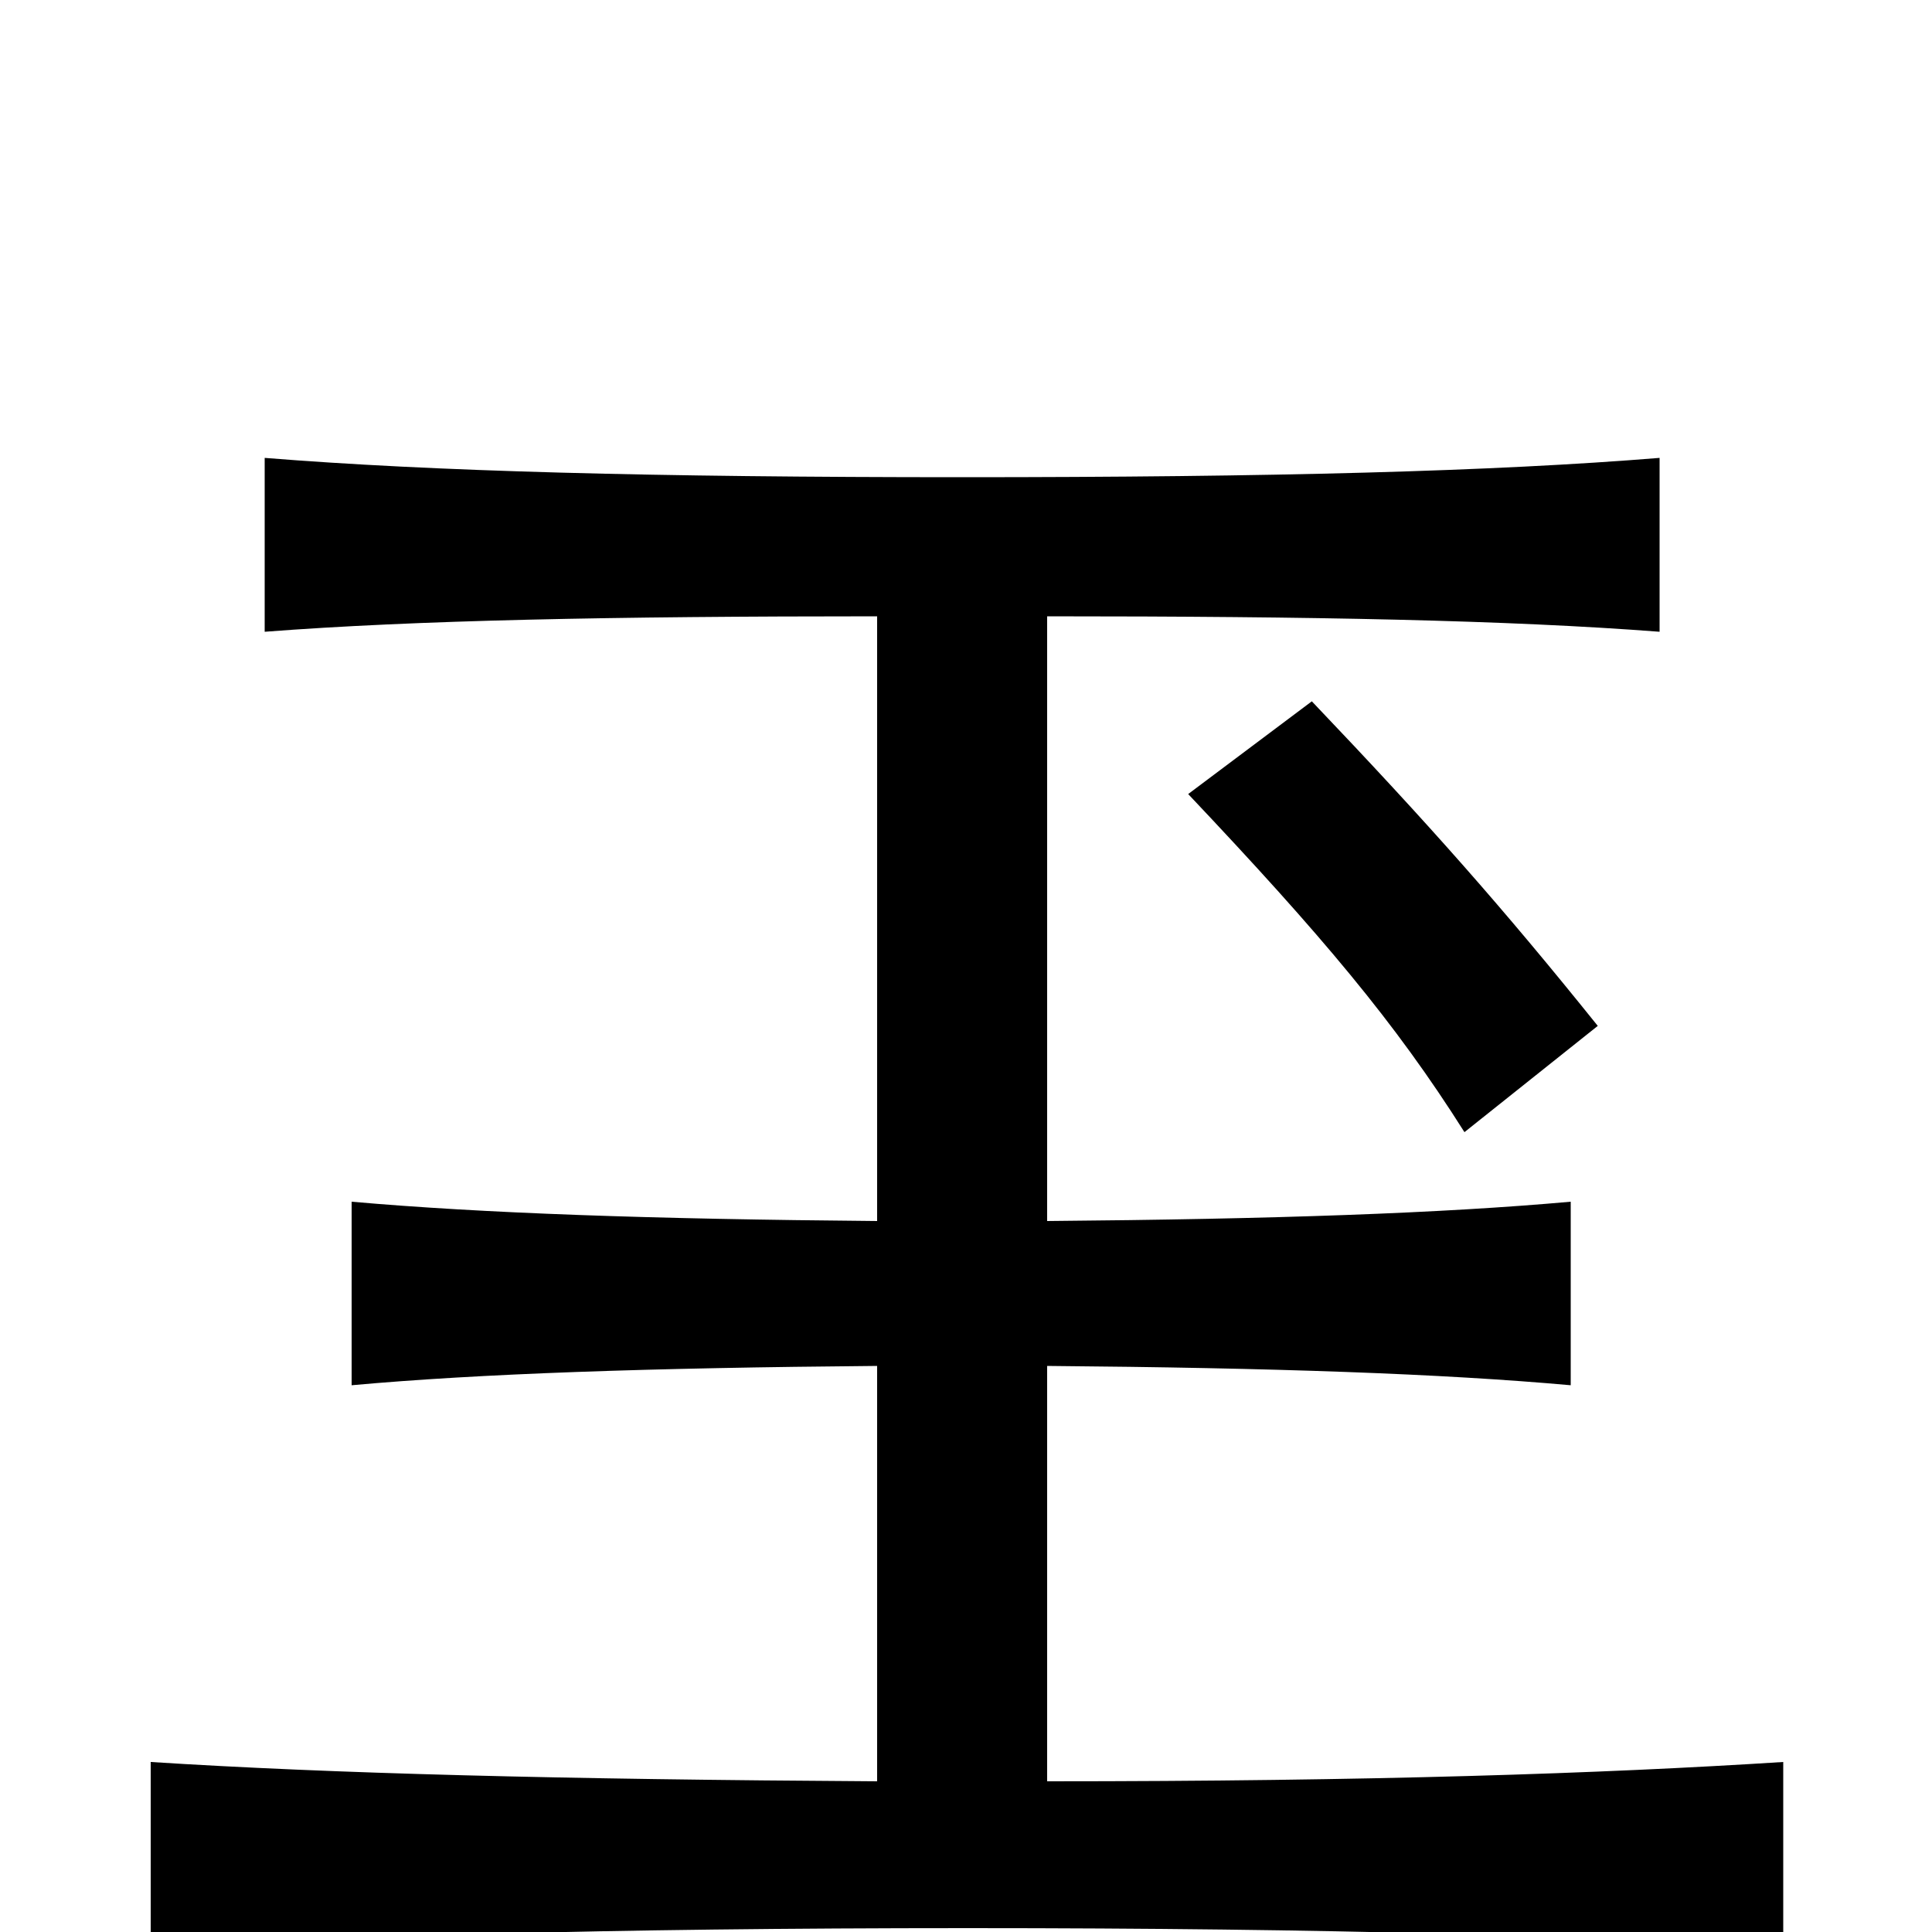 <svg xmlns="http://www.w3.org/2000/svg" viewBox="0 -1000 1000 1000">
	<path fill="#000000" d="M827 -469C778 -530 740 -573 679 -637L615 -589C684 -516 722 -471 758 -414ZM542 -293C660 -292 746 -289 813 -283V-378C746 -372 660 -369 542 -368V-681C680 -681 781 -679 859 -673V-763C773 -756 659 -753 498 -753C338 -753 224 -756 137 -763V-673C215 -679 317 -681 454 -681V-368C337 -369 250 -372 182 -378V-283C248 -289 336 -292 454 -293V-78C290 -79 172 -82 78 -88V9C178 2 312 -2 501 -2C691 -2 822 2 923 9V-88C829 -82 710 -78 542 -78Z"/>
</svg>